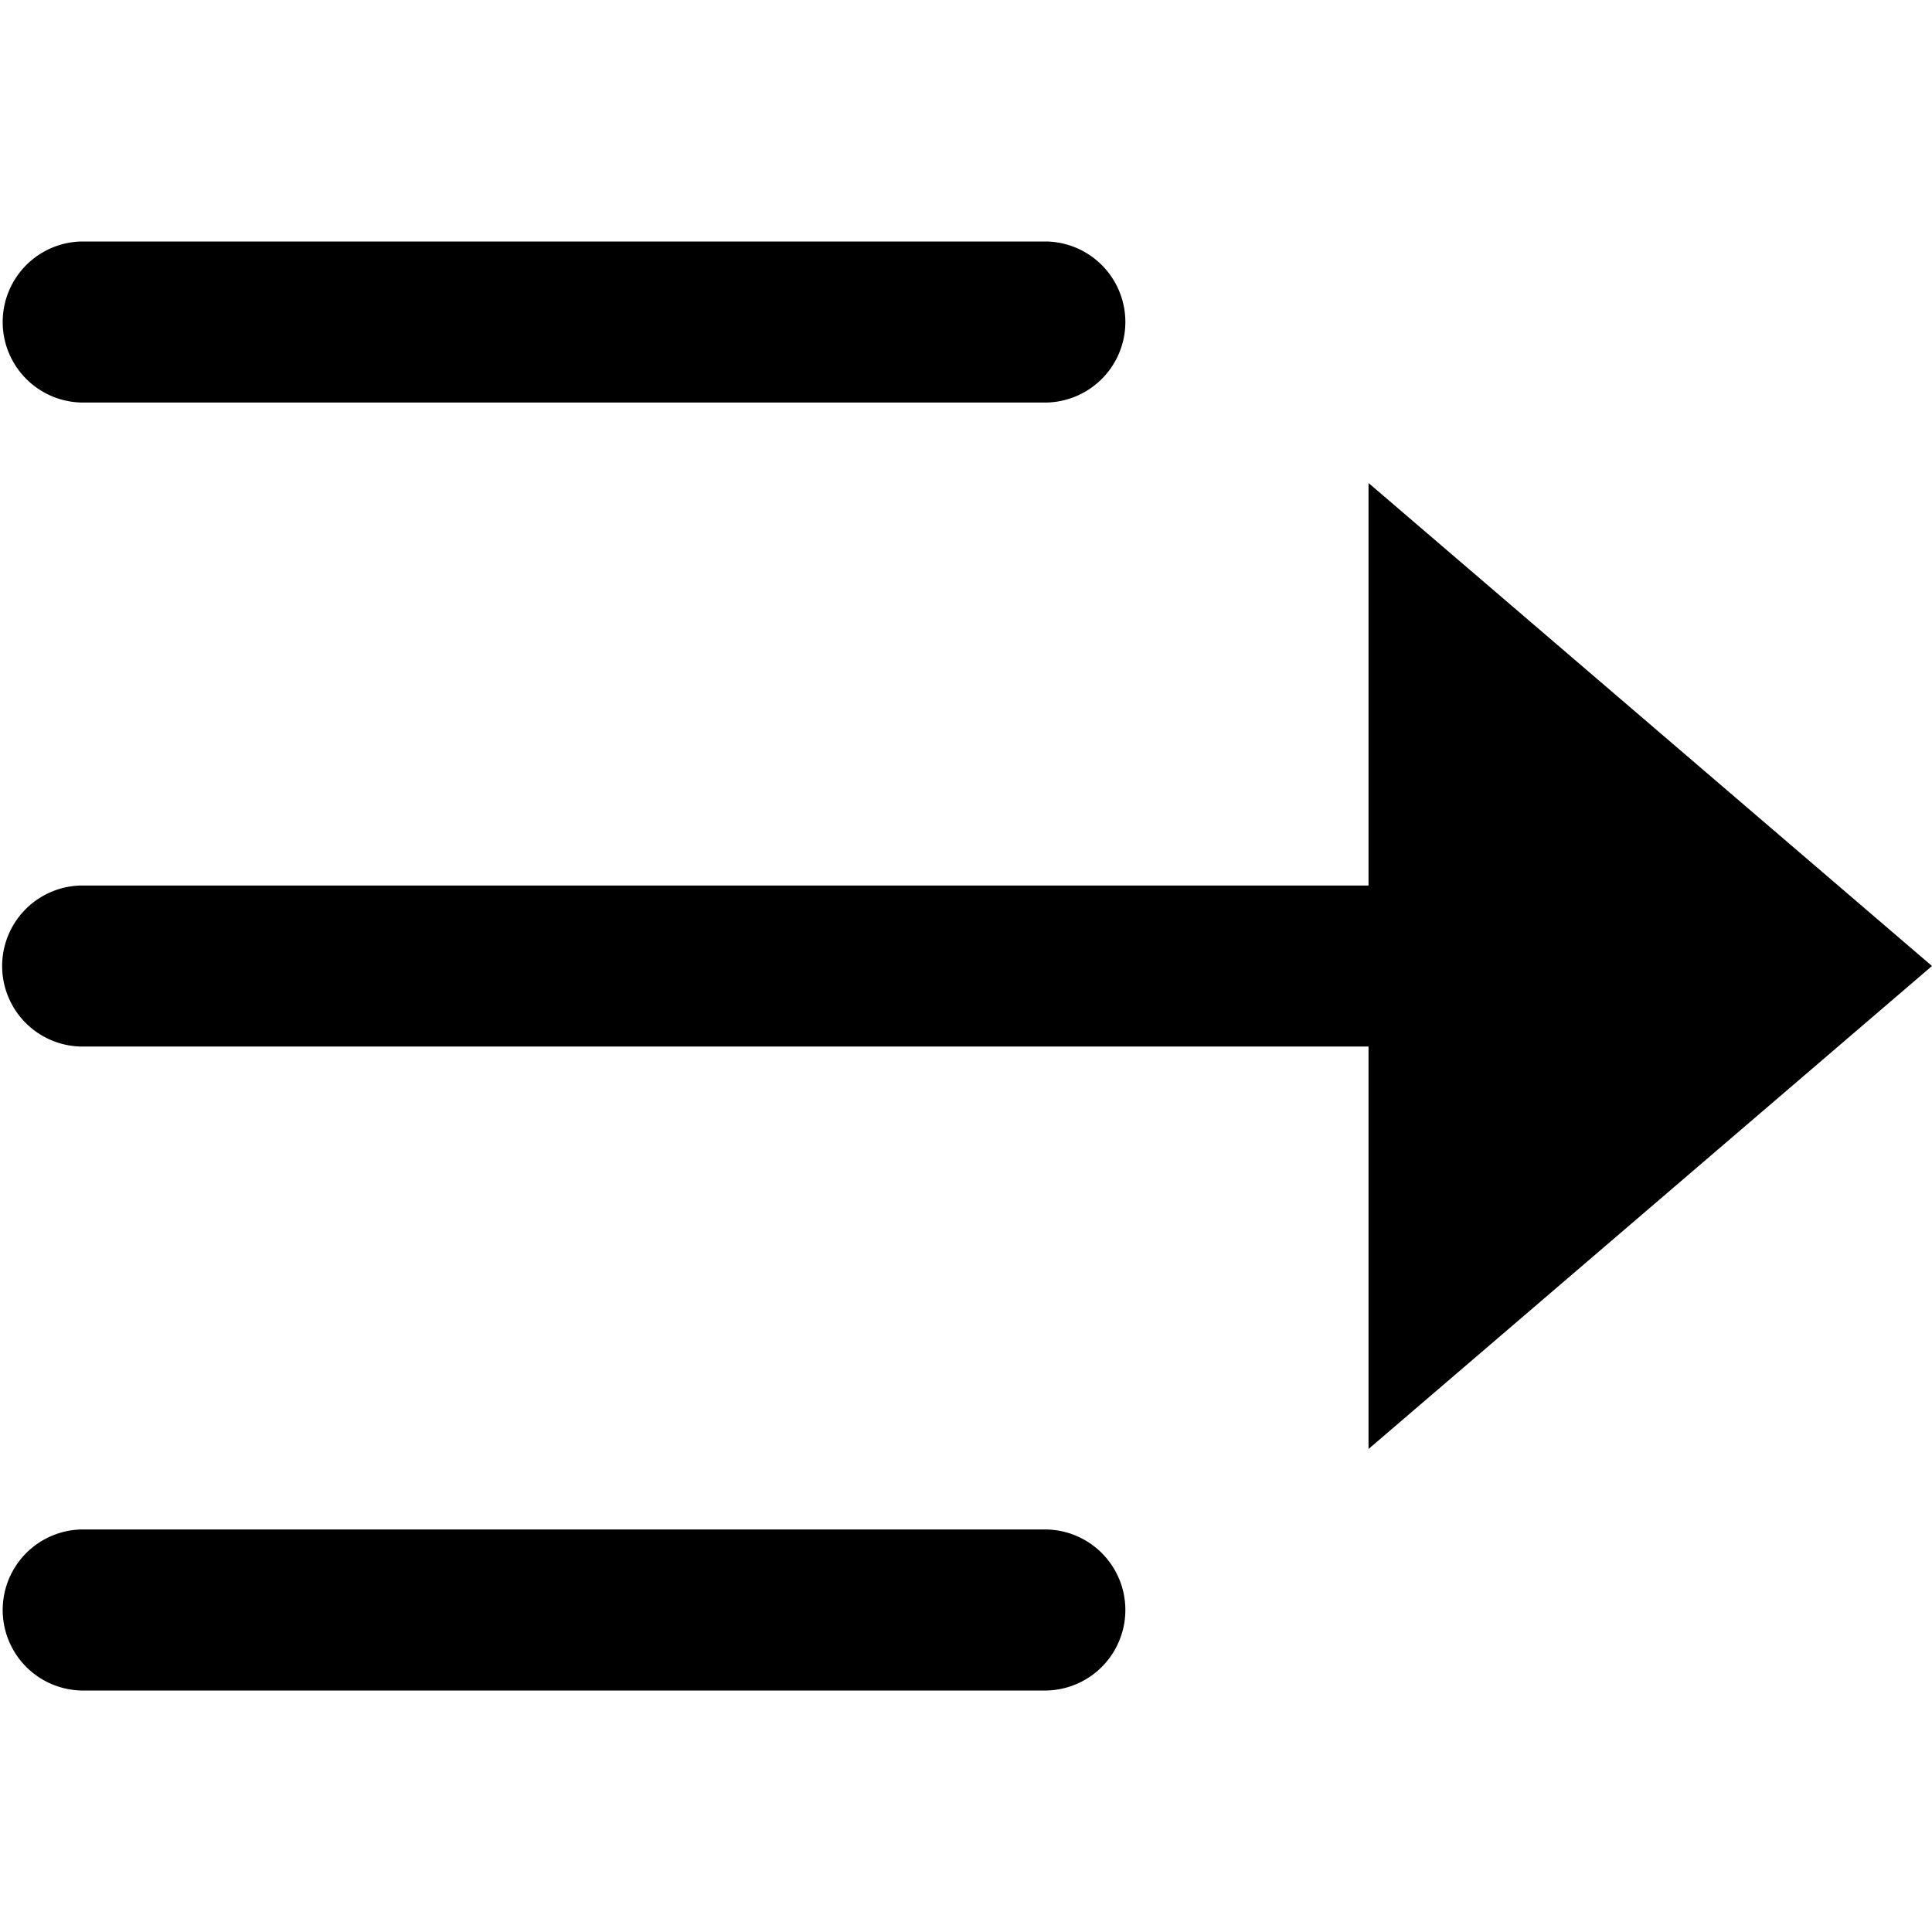 <svg width="32" height="32" viewBox="0 0 32 32" xmlns="http://www.w3.org/2000/svg"><title>slide right</title><g class="nc-icon-wrapper"><g id="slide-right" transform="translate(0 4)" fill="none"><path d="M17.342 2.667h-16a1.334 1.334 0 0 1 0-2.667h16a1.334 1.334 0 0 1 0 2.667z" fill="#000"/><path d="M1.342 21.333h16a1.334 1.334 0 0 1 0 2.667h-16a1.334 1.334 0 0 1 0-2.667z" fill="#000"/><path d="M22.667 20L32 12l-9.333-8v6.667H1.333a1.334 1.334 0 0 0 0 2.667h21.334V20z" fill="#000"/></g></g></svg>